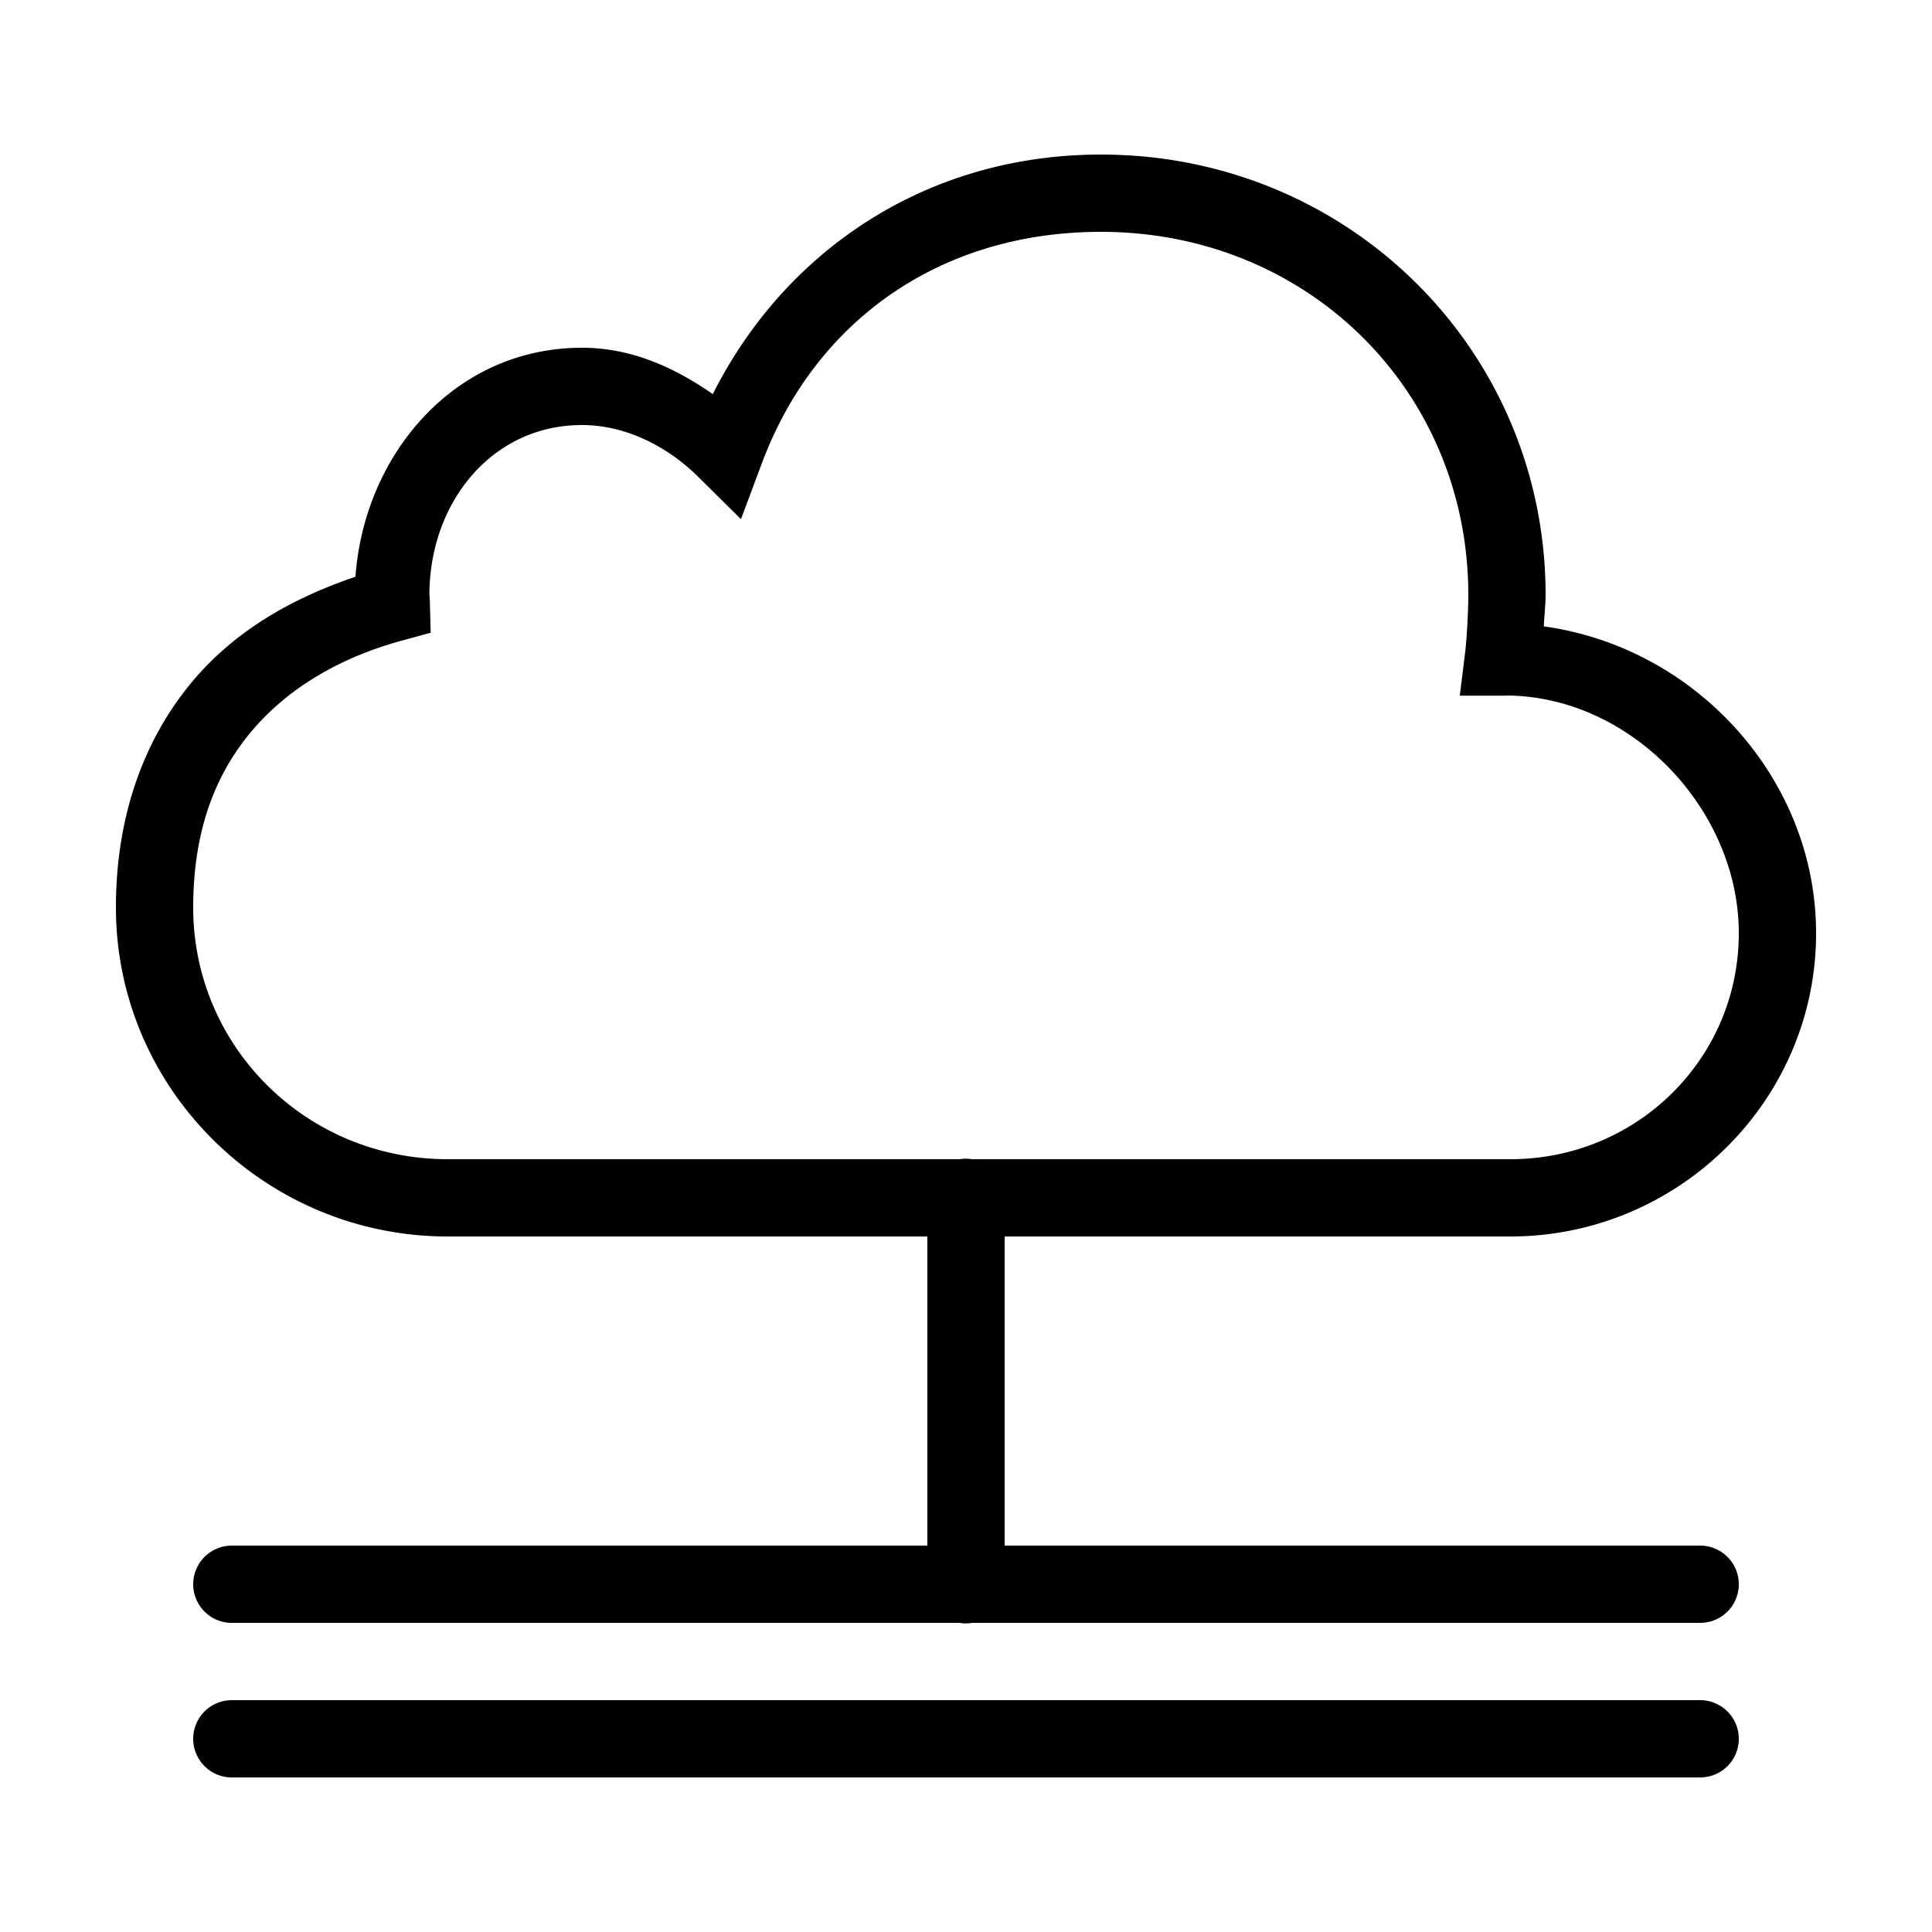 <svg xmlns="http://www.w3.org/2000/svg"  viewBox="0 0 50 50" width="50px" height="50px"><path d="M 28.494 4 C 23.988 4 20.323 6.474 18.447 10.199 C 17.473 9.525 16.362 9 15.061 9 C 11.748 9 9.426 11.775 9.199 14.926 C 7.69 15.439 6.23 16.217 5.109 17.486 C 3.821 18.945 3 20.966 3 23.486 C 3 28.181 6.861 32 11.586 32 L 24 32 L 24 40 L 6 40 A 1 1 0 1 0 6 42 L 24.832 42 A 1 1 0 0 0 25.158 42 L 44 42 A 1 1 0 1 0 44 40 L 26 40 L 26 32 L 39.086 32 C 43.44 32 47 28.481 47 24.152 C 47 20.148 43.879 16.749 39.953 16.211 C 39.968 15.924 40 15.634 40 15.4 C 40 9.054 34.887 4 28.494 4 z M 28.494 6 C 33.846 6 38 10.117 38 15.4 C 38 15.787 37.961 16.533 37.918 16.881 L 37.779 18.004 L 38.91 18.004 C 39.039 18.004 39.054 18 38.961 18 C 42.192 18 45 20.937 45 24.152 C 45 27.39 42.37 30 39.086 30 L 25.154 30 A 1 1 0 0 0 24.984 29.986 A 1 1 0 0 0 24.84 30 L 11.586 30 C 7.931 30 5 27.09 5 23.486 C 5 21.387 5.637 19.912 6.609 18.811 C 7.582 17.709 8.932 16.98 10.389 16.582 L 11.146 16.375 L 11.125 15.59 C 11.121 15.452 11.113 15.393 11.113 15.4 C 11.113 12.998 12.736 11 15.061 11 C 16.195 11 17.278 11.554 18.076 12.346 L 19.176 13.436 L 19.719 11.984 C 21.082 8.334 24.301 6 28.494 6 z M 6 44 A 1 1 0 1 0 6 46 L 44 46 A 1 1 0 1 0 44 44 L 6 44 z"/></svg>